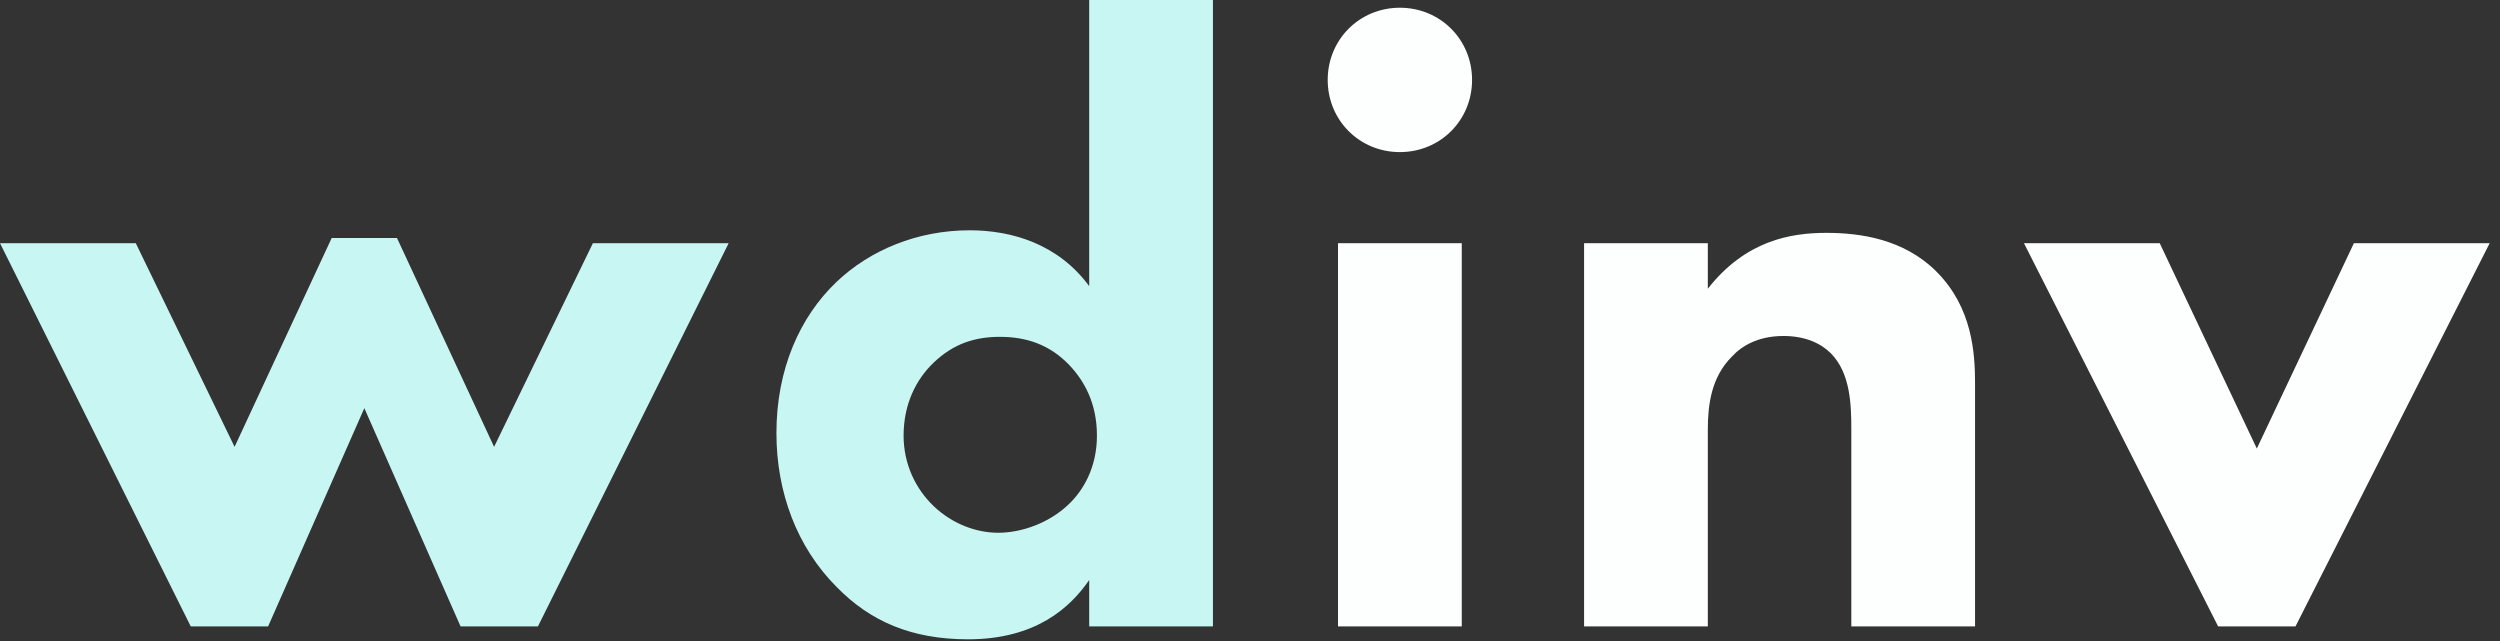 <svg width="234" height="60" viewBox="0 0 234 60" fill="none" xmlns="http://www.w3.org/2000/svg">
<rect x="0" y="0" width="234" height="60" fill="#333333" stroke="none"/>
<path d="M189.442 22.761H202.149L211.238 41.984L220.326 22.761H233.034L214.857 58.633H207.619L189.442 22.761Z" fill="#FDFFFF"/>
<path d="M148.27 58.633V22.761H159.852V27.024C163.391 22.52 167.573 21.796 170.951 21.796C174.088 21.796 178.19 22.359 181.246 25.416C184.624 28.794 184.865 33.056 184.865 35.952V58.633H173.284V40.215C173.284 37.882 173.203 34.906 171.353 33.056C170.469 32.172 169.021 31.448 166.93 31.448C164.517 31.448 162.989 32.413 162.104 33.378C160.174 35.308 159.852 37.882 159.852 40.215V58.633H148.27Z" fill="#FDFFFF"/>
<path d="M125.238 22.761H136.82V58.633H125.238V22.761ZM124.273 7.48C124.273 3.7 127.249 0.724 131.029 0.724C134.809 0.724 137.785 3.7 137.785 7.48C137.785 11.26 134.809 14.236 131.029 14.236C127.249 14.236 124.273 11.26 124.273 7.48Z" fill="#FDFFFF"/>
<path d="M113.531 0V58.633H101.949V54.289C100.179 56.863 96.962 59.839 90.608 59.839C85.3 59.839 81.439 58.15 78.303 54.933C74.603 51.233 72.673 46.086 72.673 40.536C72.673 34.584 74.844 29.678 78.303 26.381C81.439 23.405 85.863 21.555 90.769 21.555C94.71 21.555 99.053 22.842 101.949 26.783V0H113.531ZM93.584 31.528C91.252 31.528 89.241 32.172 87.391 33.941C85.702 35.55 84.576 37.882 84.576 40.778C84.576 43.432 85.702 45.764 87.391 47.373C89.16 49.062 91.412 49.866 93.423 49.866C95.595 49.866 98.169 48.981 100.018 47.212C101.386 45.925 102.673 43.753 102.673 40.778C102.673 37.721 101.466 35.63 100.099 34.182C98.249 32.252 96.077 31.528 93.584 31.528Z" fill="#C7F6F3"/>
<path d="M34.102 38.204L25.094 58.633H17.855L0 22.761H12.708L21.957 41.823L31.046 22.279H37.158L46.247 41.823L55.496 22.761H68.204L50.349 58.633H43.11L34.102 38.204Z" fill="#C7F6F3"/>
</svg>
